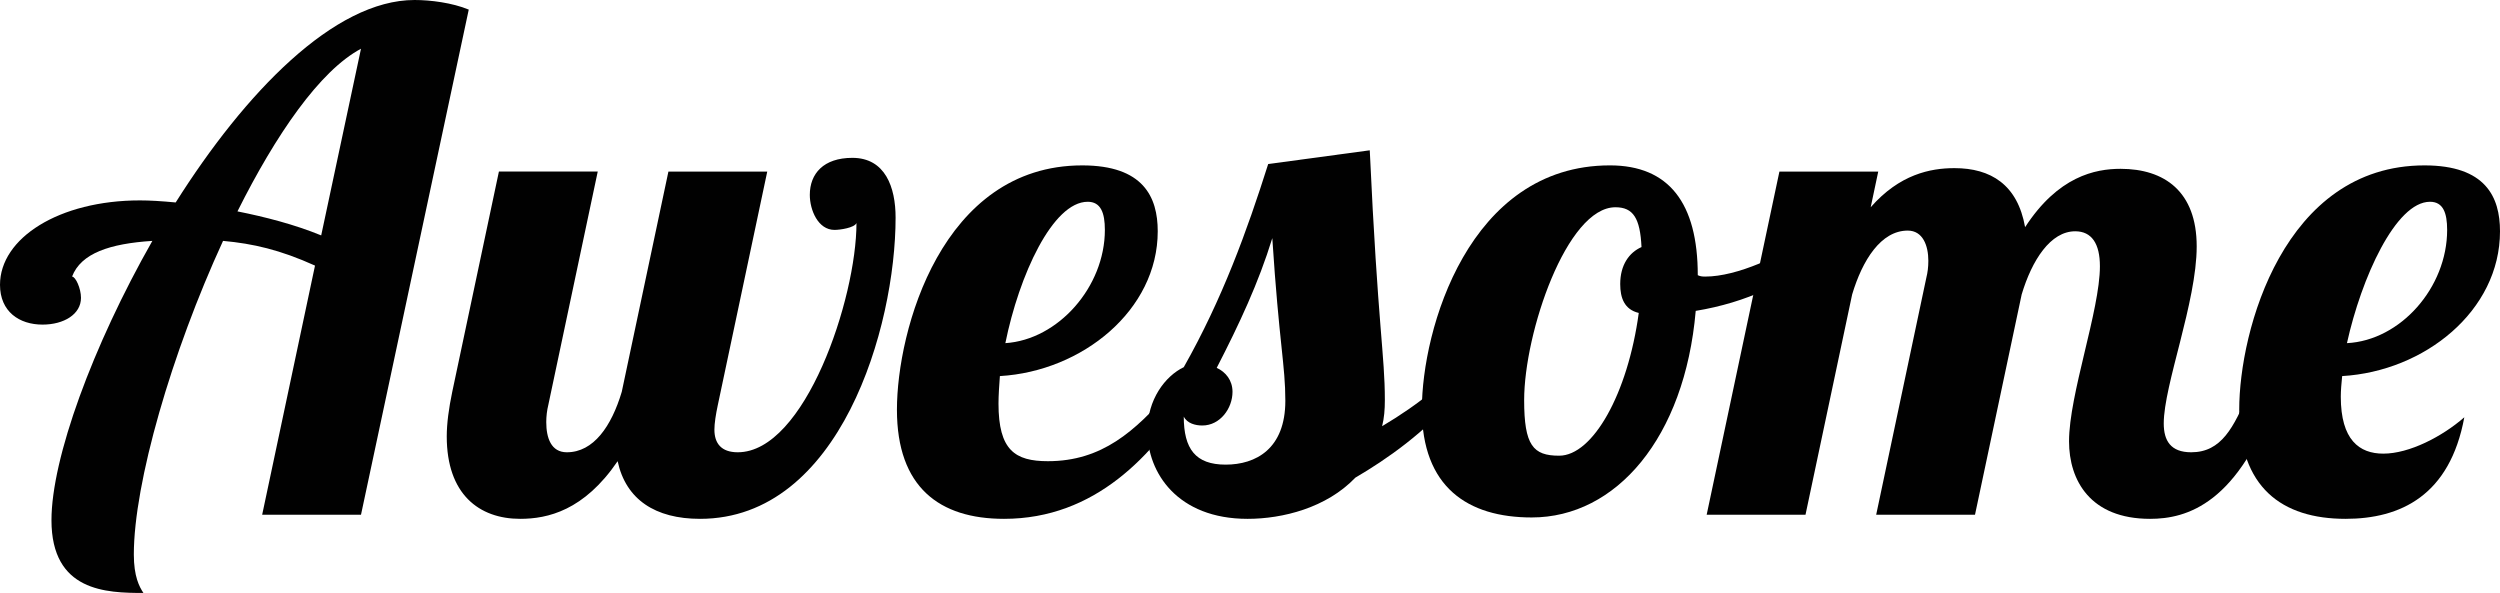 <?xml version="1.0" encoding="utf-8"?>
<!-- Generator: Adobe Illustrator 16.0.0, SVG Export Plug-In . SVG Version: 6.00 Build 0)  -->
<!DOCTYPE svg PUBLIC "-//W3C//DTD SVG 1.1//EN" "http://www.w3.org/Graphics/SVG/1.1/DTD/svg11.dtd">
<svg version="1.1" id="Layer_1" xmlns="http://www.w3.org/2000/svg" xmlns:xlink="http://www.w3.org/1999/xlink" x="0px" y="0px"
	 width="300px" height="71.156px" viewBox="0 0 300 71.156" enable-background="new 0 0 300 71.156" xml:space="preserve">
<g>
	<path fill="#010101" d="M31.46,61.767l6.341-29.896c-4.201-1.895-7.413-2.635-11.036-2.965C20.589,42.33,16.06,57.979,16.06,66.543
		c0,2.636,0.658,3.871,1.152,4.612c-4.447,0-11.036-0.165-11.036-8.73c0-7.412,4.942-20.919,12.107-33.519
		c-5.106,0.33-8.565,1.482-9.636,4.283c0.412,0,1.071,1.399,1.071,2.552c0,1.977-2.059,3.212-4.612,3.212
		C2.306,38.954,0,37.39,0,34.177c0-5.601,7.083-10.129,16.801-10.129c1.153,0,2.552,0.082,4.282,0.247
		C29.401,11.117,40.108,0,49.744,0c1.894,0,4.529,0.329,6.506,1.152l-12.93,60.615H31.46z M43.319,5.847
		c-4.941,2.635-10.212,10.295-14.824,19.519c3.294,0.658,6.836,1.564,10.048,2.882L43.319,5.847z"/>
	<path fill="#010101" d="M71.728,20.589L65.798,48.59c-0.165,0.658-0.247,1.399-0.247,2.06c0,1.894,0.576,3.623,2.471,3.623
		c3.211,0,5.354-3.13,6.588-7.248l5.6-26.436H92.07L86.141,48.59c-0.247,1.152-0.412,2.223-0.412,2.965
		c0,1.646,0.824,2.718,2.8,2.718c8.071,0,14.248-18.448,14.248-27.508c-0.247,0.576-1.976,0.824-2.635,0.824
		c-1.976,0-2.965-2.389-2.965-4.201c0-2.552,1.647-4.446,5.106-4.446c3.954,0,5.188,3.541,5.188,7.165
		c0,13.177-6.67,36.154-23.472,36.154c-5.353,0-8.895-2.307-9.883-6.918c-4.036,5.93-8.401,6.918-11.694,6.918
		c-4.942,0-8.812-2.965-8.812-9.883c0-1.565,0.247-3.376,0.659-5.354l5.6-26.436H71.728z"/>
	<path fill="#010101" d="M125.75,55.343c6.506,0,10.459-3.623,14.577-8.318h2.801c-4.695,7.576-11.695,15.236-22.648,15.236
		c-7.742,0-12.848-3.789-12.848-13.096c0-9.472,5.353-29.318,22.236-29.318c7.33,0,9.06,3.789,9.06,7.907
		c0,9.47-9.06,16.8-18.942,17.376c-0.083,1.154-0.166,2.307-0.166,3.295C119.819,54.026,121.796,55.343,125.75,55.343z
		 M130.526,24.213c-4.2,0-8.235,8.812-9.883,16.965c6.341-0.413,11.942-6.754,11.942-13.589
		C132.585,25.529,132.091,24.213,130.526,24.213z"/>
	<path fill="#010101" d="M175.243,47.025c-4.284,4.941-8.813,8.071-12.602,10.294c-3.46,3.624-8.729,4.942-12.93,4.942
		c-8.4,0-12.024-5.519-12.024-10.541c0-3.788,2.141-6.59,4.365-7.66c4.612-8.153,7.576-16.306,10.13-24.377l12.189-1.647
		c0.986,21.331,1.811,24.543,1.811,29.979c0,1.151-0.081,2.141-0.329,3.129c2.224-1.318,4.365-2.801,5.93-4.118H175.243z
		 M144.276,51.06c-0.824,0-1.812-0.247-2.224-1.07c0,3.871,1.4,5.766,5.024,5.766c3.624,0,7.165-1.895,7.165-7.66
		c0-4.281-0.741-6.836-1.565-19.519c-1.646,5.354-3.953,10.295-6.67,15.565c1.071,0.495,1.895,1.482,1.895,2.883
		C147.9,49.002,146.417,51.06,144.276,51.06z"/>
	<path fill="#010101" d="M203.733,33.024c0.33,0.165,0.659,0.165,0.907,0.165c3.788,0,9.14-2.471,12.684-4.942l0.74,2.223
		c-3.13,3.377-8.565,5.848-14.577,6.836c-1.319,15.236-9.554,24.79-19.684,24.79c-7.659,0-13.177-3.625-13.177-13.013
		c0-9.472,5.601-29.237,22.564-29.237C200.274,19.847,203.733,24.377,203.733,33.024z M196.651,37.553
		c-1.729-0.41-2.225-1.812-2.225-3.458c0-2.307,1.072-3.789,2.555-4.447c-0.165-3.459-0.989-4.777-3.13-4.777
		c-5.847,0-10.953,15.072-10.953,23.143c0,5.435,1.07,6.67,4.199,6.67C191.132,54.684,195.332,47.272,196.651,37.553z"/>
	<path fill="#010101" d="M249.026,27.754c-2.964,0-5.188,3.458-6.424,7.576l-5.601,26.437h-11.859l6.013-28.414
		c0.165-0.659,0.246-1.317,0.246-2.059c0-1.811-0.656-3.623-2.471-3.623c-3.211,0-5.436,3.541-6.671,7.659l-5.599,26.437H204.8
		l8.729-41.178h11.86l-0.906,4.282c3.46-3.953,7.166-4.695,10.048-4.695c4.365,0,7.576,1.978,8.481,7.083
		c3.955-6.094,8.401-7.001,11.45-7.001c5.27,0,9.141,2.718,9.141,9.307c0,6.67-3.954,16.636-3.954,21.248
		c0,2.059,0.823,3.46,3.295,3.46c3.624,0,5.106-2.967,6.918-7.248h3.459c-4.611,13.507-10.953,15.236-15.317,15.236
		c-7.166,0-9.72-4.612-9.72-9.306c0-5.601,3.705-15.731,3.705-21.002C251.99,29.236,251.003,27.754,249.026,27.754z"/>
	<path fill="#010101" d="M286,54.437c3.13,0,7.082-2.059,9.718-4.364c-1.729,9.389-7.658,12.188-14.248,12.188
		c-7.659,0-12.764-3.789-12.764-13.096c0-9.472,5.353-29.318,22.235-29.318c7.33,0,9.059,3.789,9.059,7.907
		c0,9.553-9.059,16.8-18.941,17.376c-0.083,0.824-0.164,1.729-0.164,2.471C280.894,52.791,283.117,54.437,286,54.437z M291.6,24.213
		c-4.118,0-8.235,9.141-9.966,16.965c6.425-0.33,12.024-6.671,12.024-13.589C293.659,25.529,293.165,24.213,291.6,24.213z"/>
</g>
</svg>

